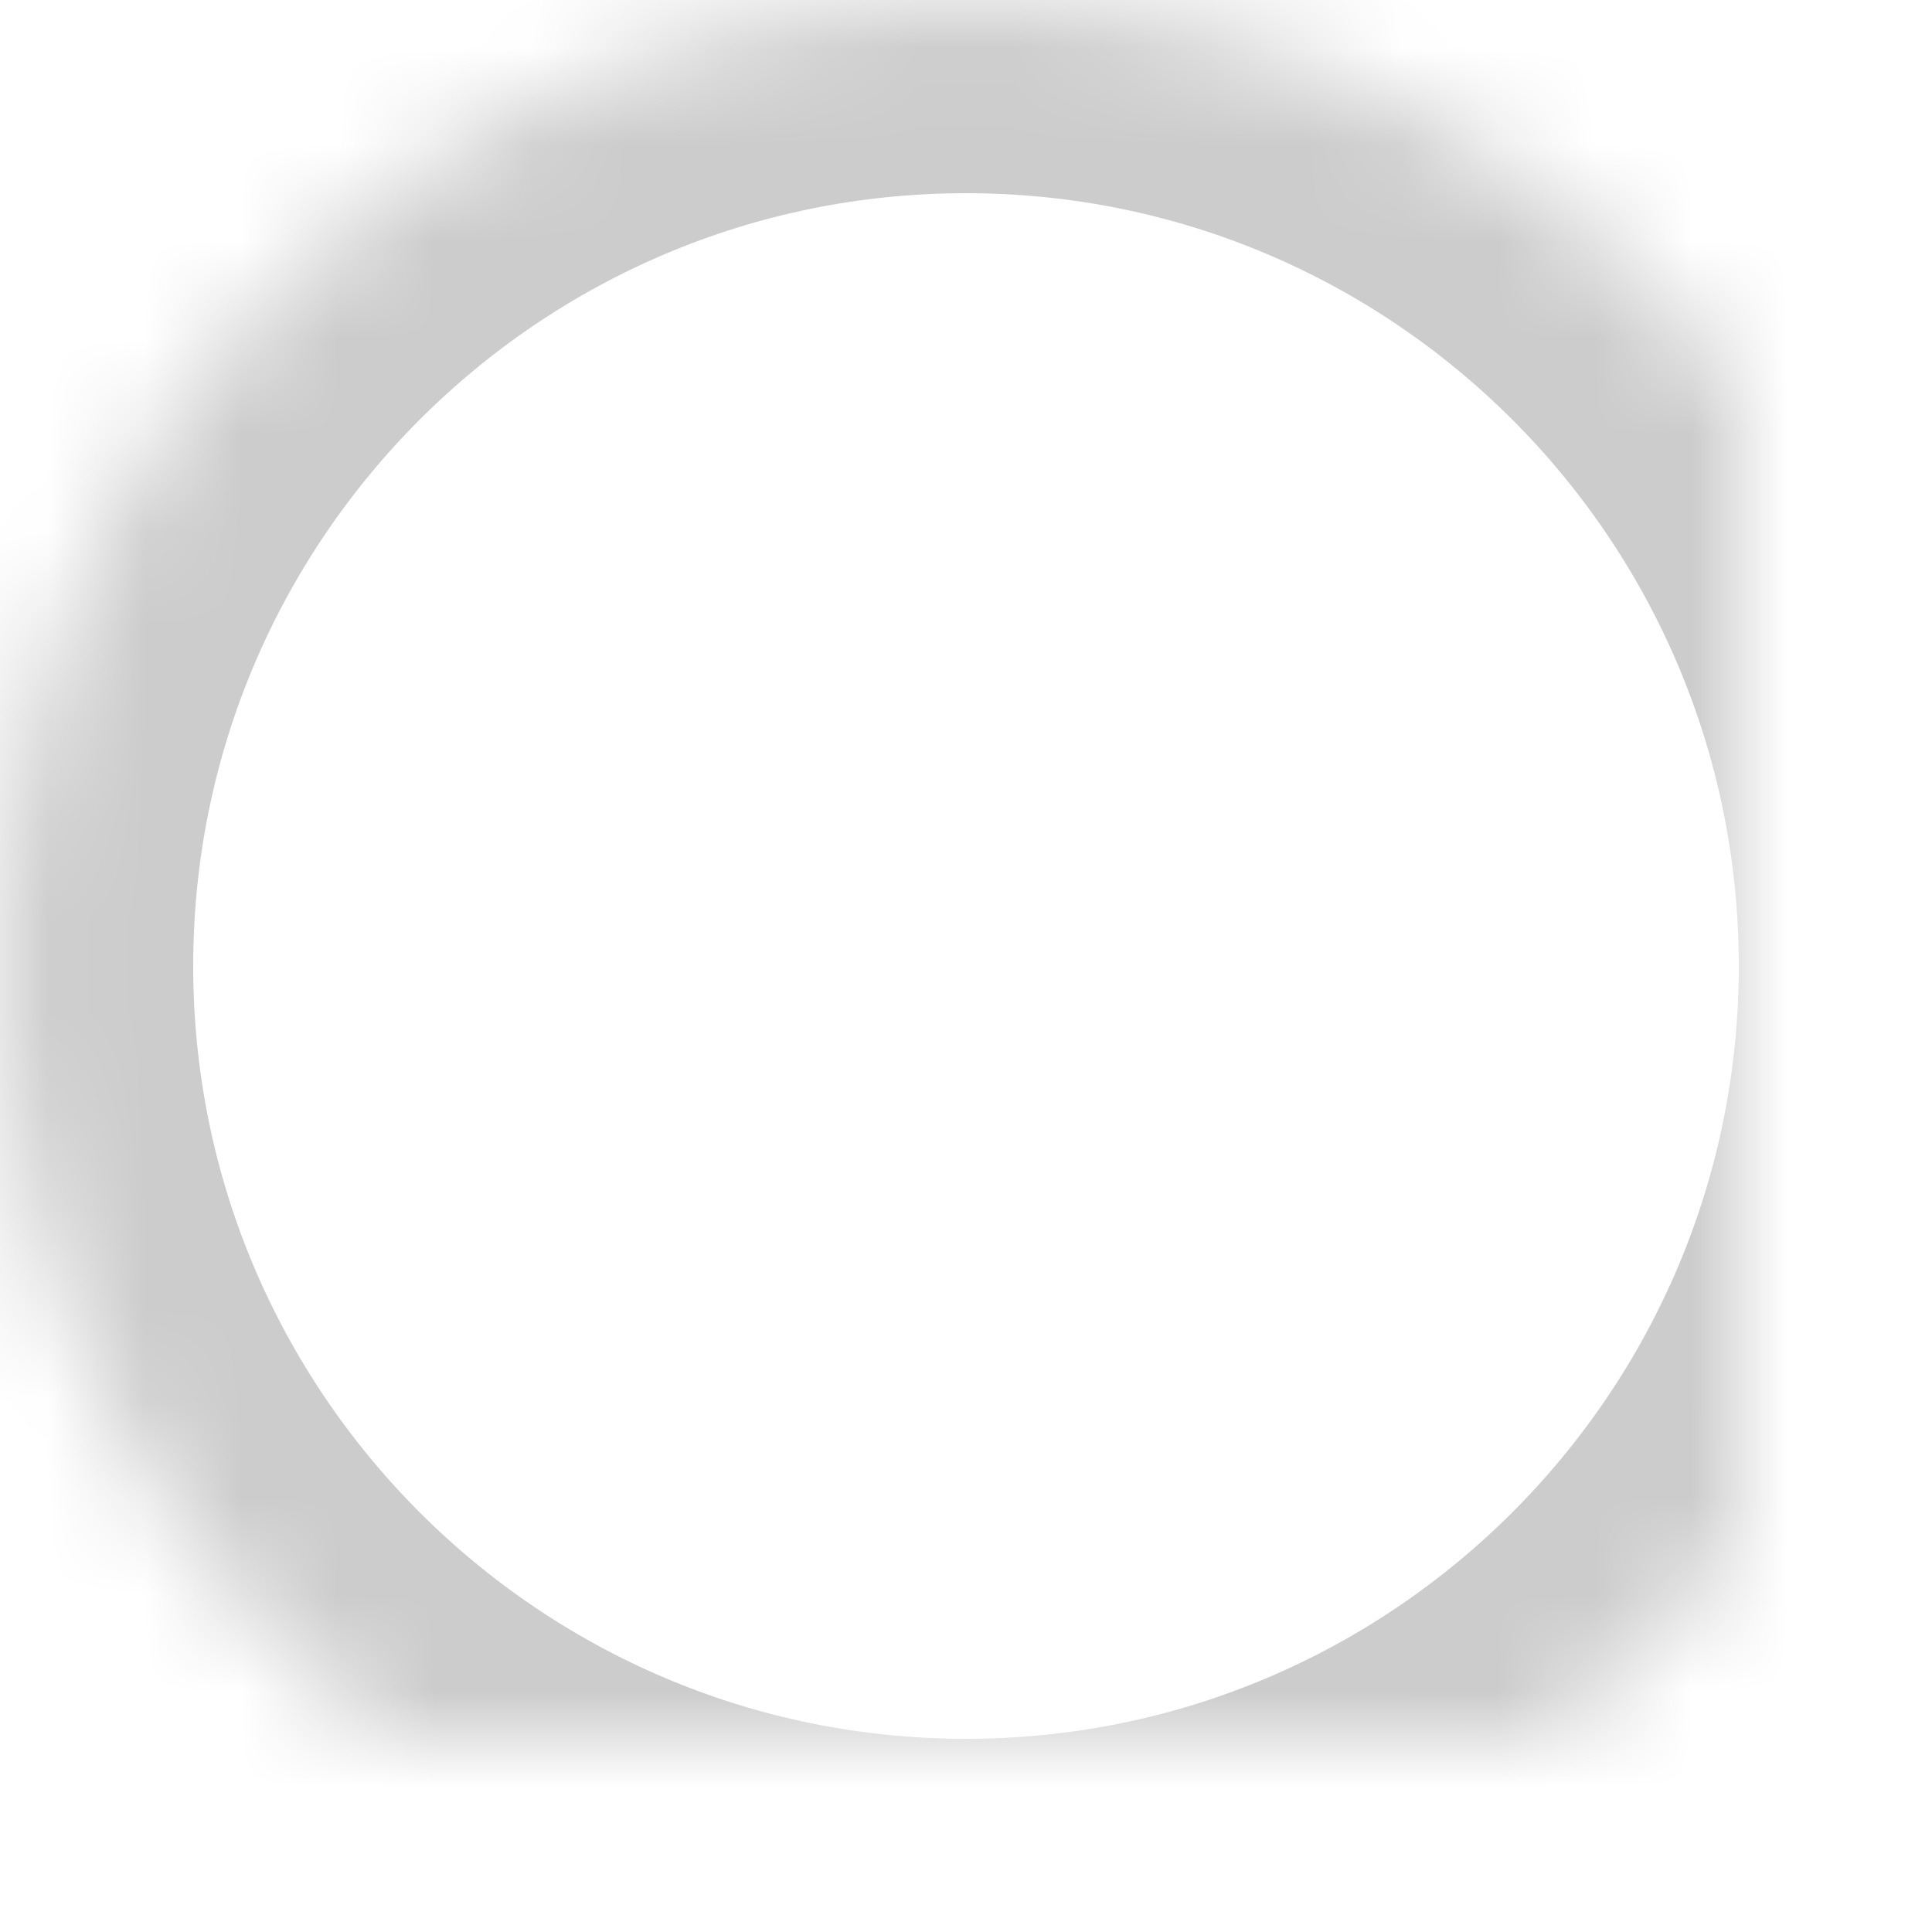 <svg width="20" height="20" viewBox="0 0 20 20" xmlns="http://www.w3.org/2000/svg" xmlns:xlink="http://www.w3.org/1999/xlink"><title>ic-admin</title><defs><path d="M12 2C6.48 2 2 6.48 2 12s4.48 10 10 10 10-4.48 10-10S17.52 2 12 2z" id="a"/><mask id="c" x="0" y="0" width="20" height="20" fill="#fff"><use xlink:href="#a"/></mask><path id="b" d="M17 13H7v-2h10z"/><mask id="d" x="0" y="0" width="10" height="2" fill="#fff"><use xlink:href="#b"/></mask></defs><g transform="translate(-2 -2)" stroke-width="4" stroke="#000" fill="none" fill-rule="evenodd" opacity=".2"><use mask="url(#c)" xlink:href="#a"/><use mask="url(#d)" xlink:href="#b"/></g></svg>